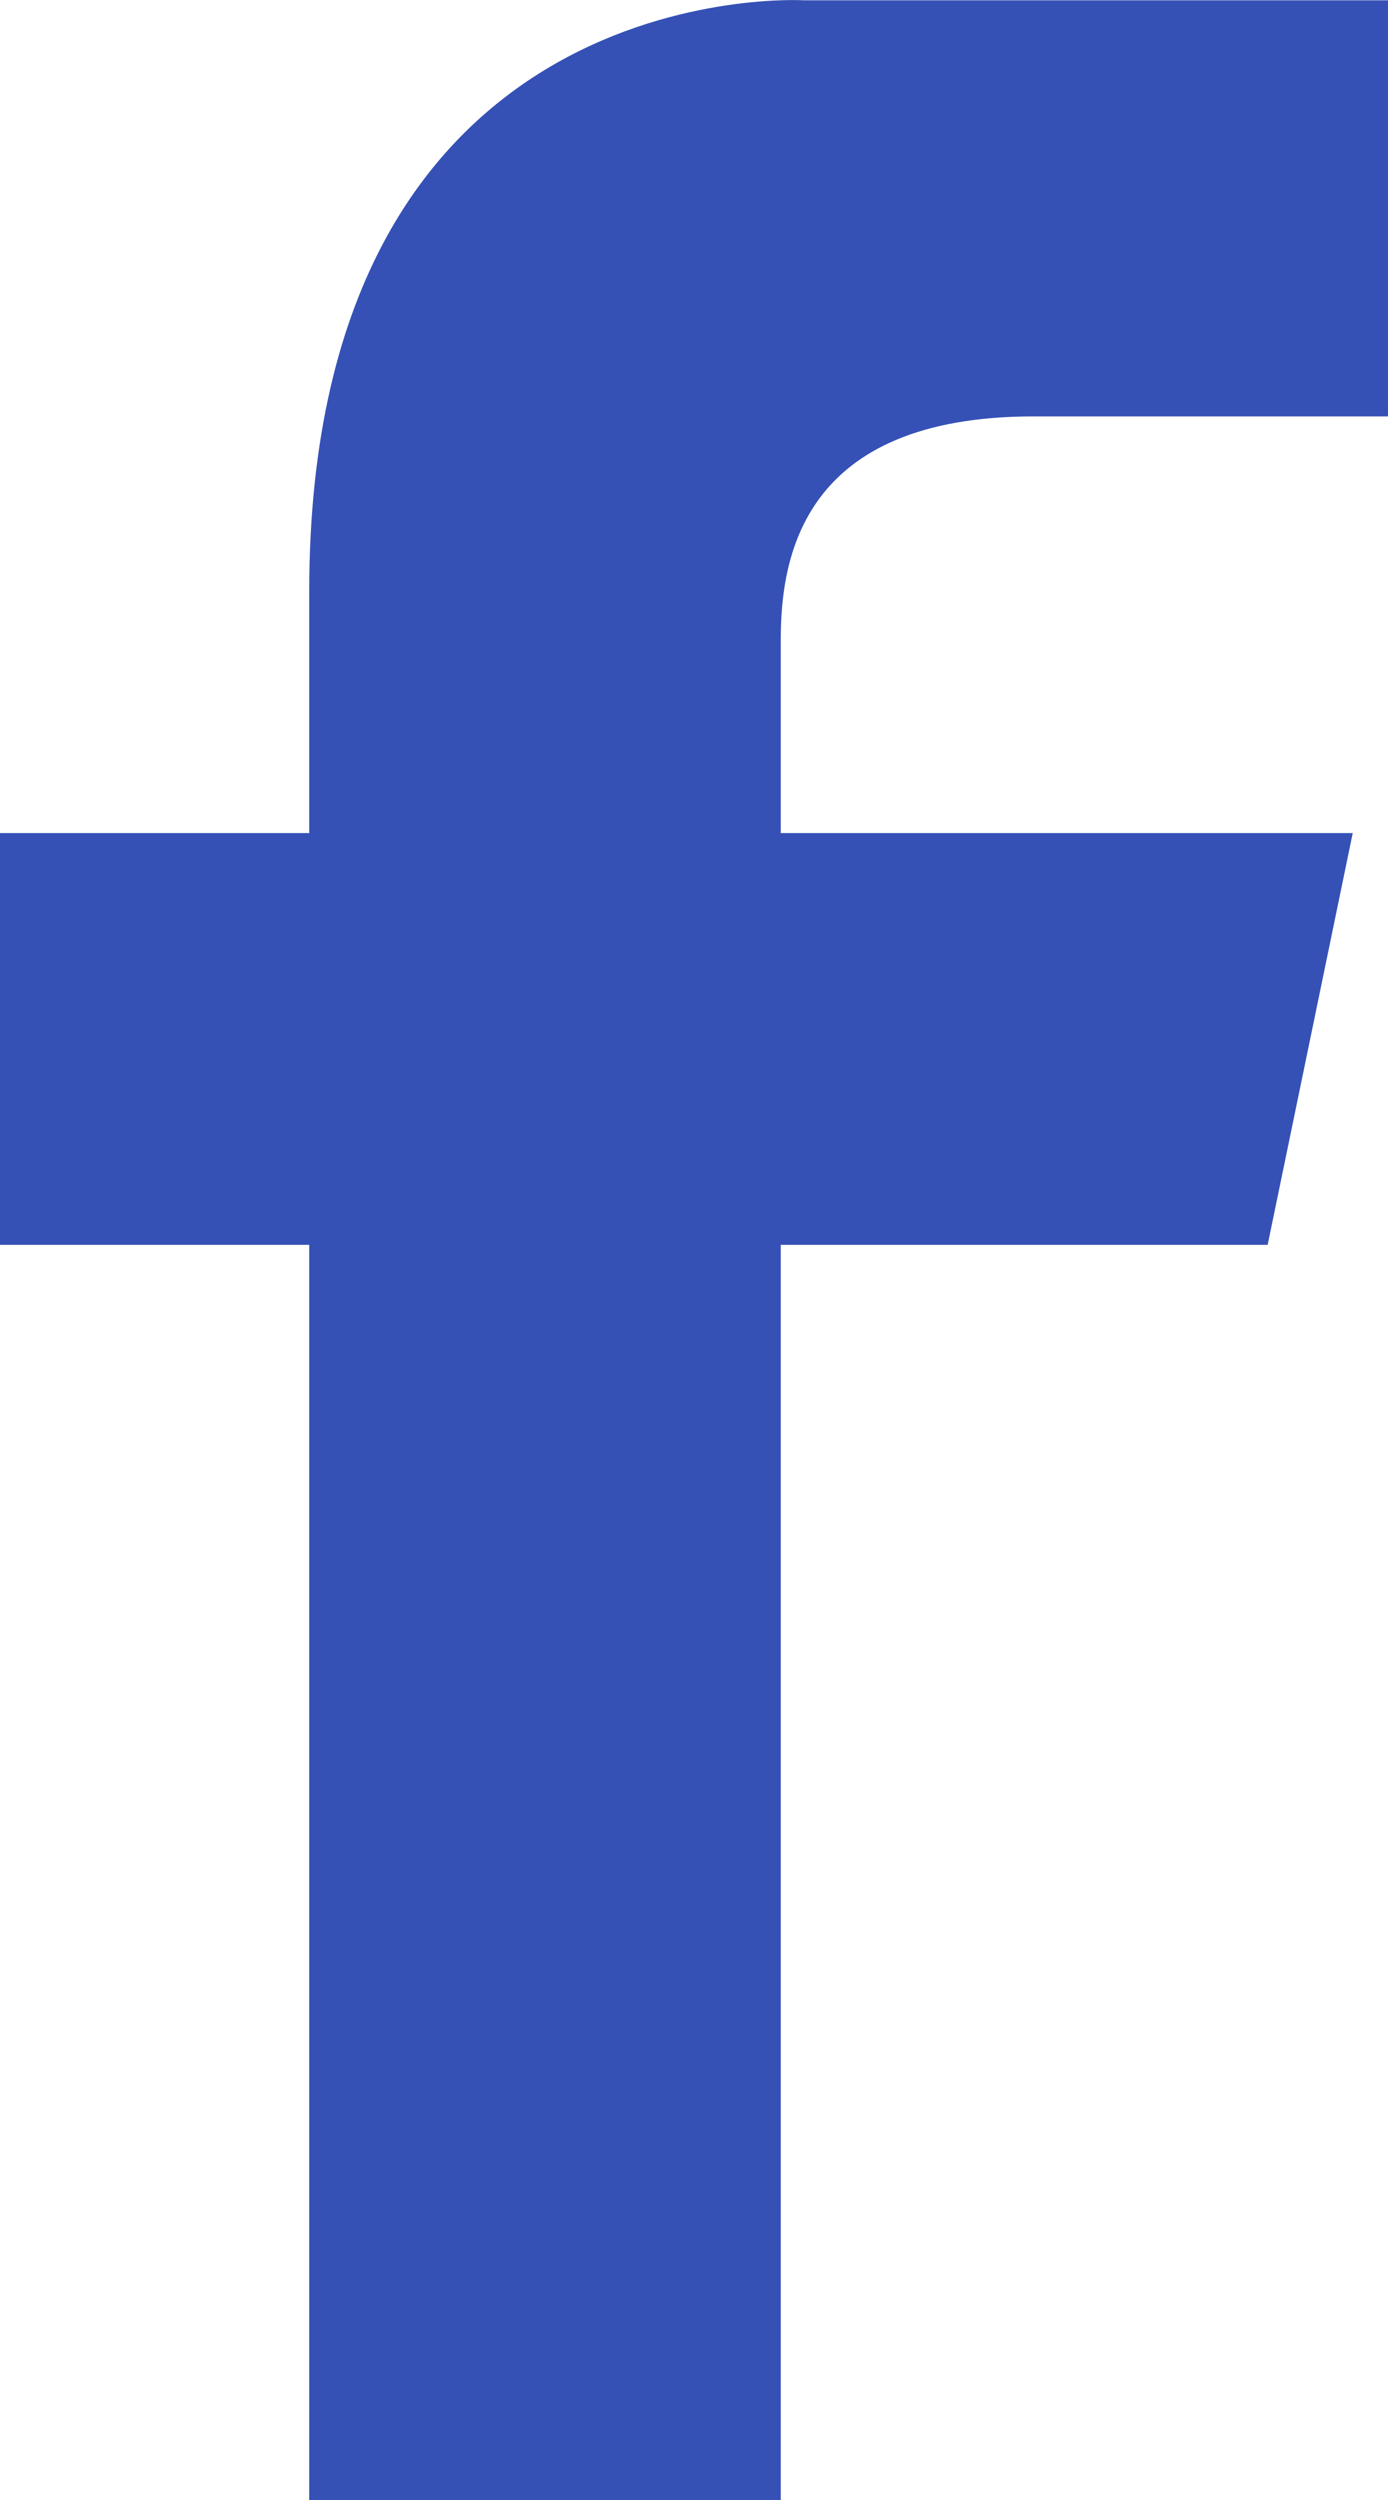 <svg width="10" height="18" viewBox="0 0 10 18" fill="none" xmlns="http://www.w3.org/2000/svg">
<path fill-rule="evenodd" clip-rule="evenodd" d="M7.449 2.998H10V0.002H5.789C5.789 0.002 2.228 -0.21 2.228 4.256V5.998H0V8.963H2.228V18H5.625V8.963H9.133L9.746 5.998H5.625V4.609C5.625 4.013 5.778 2.998 7.449 2.998Z" fill="#3551B6"/>
</svg>
